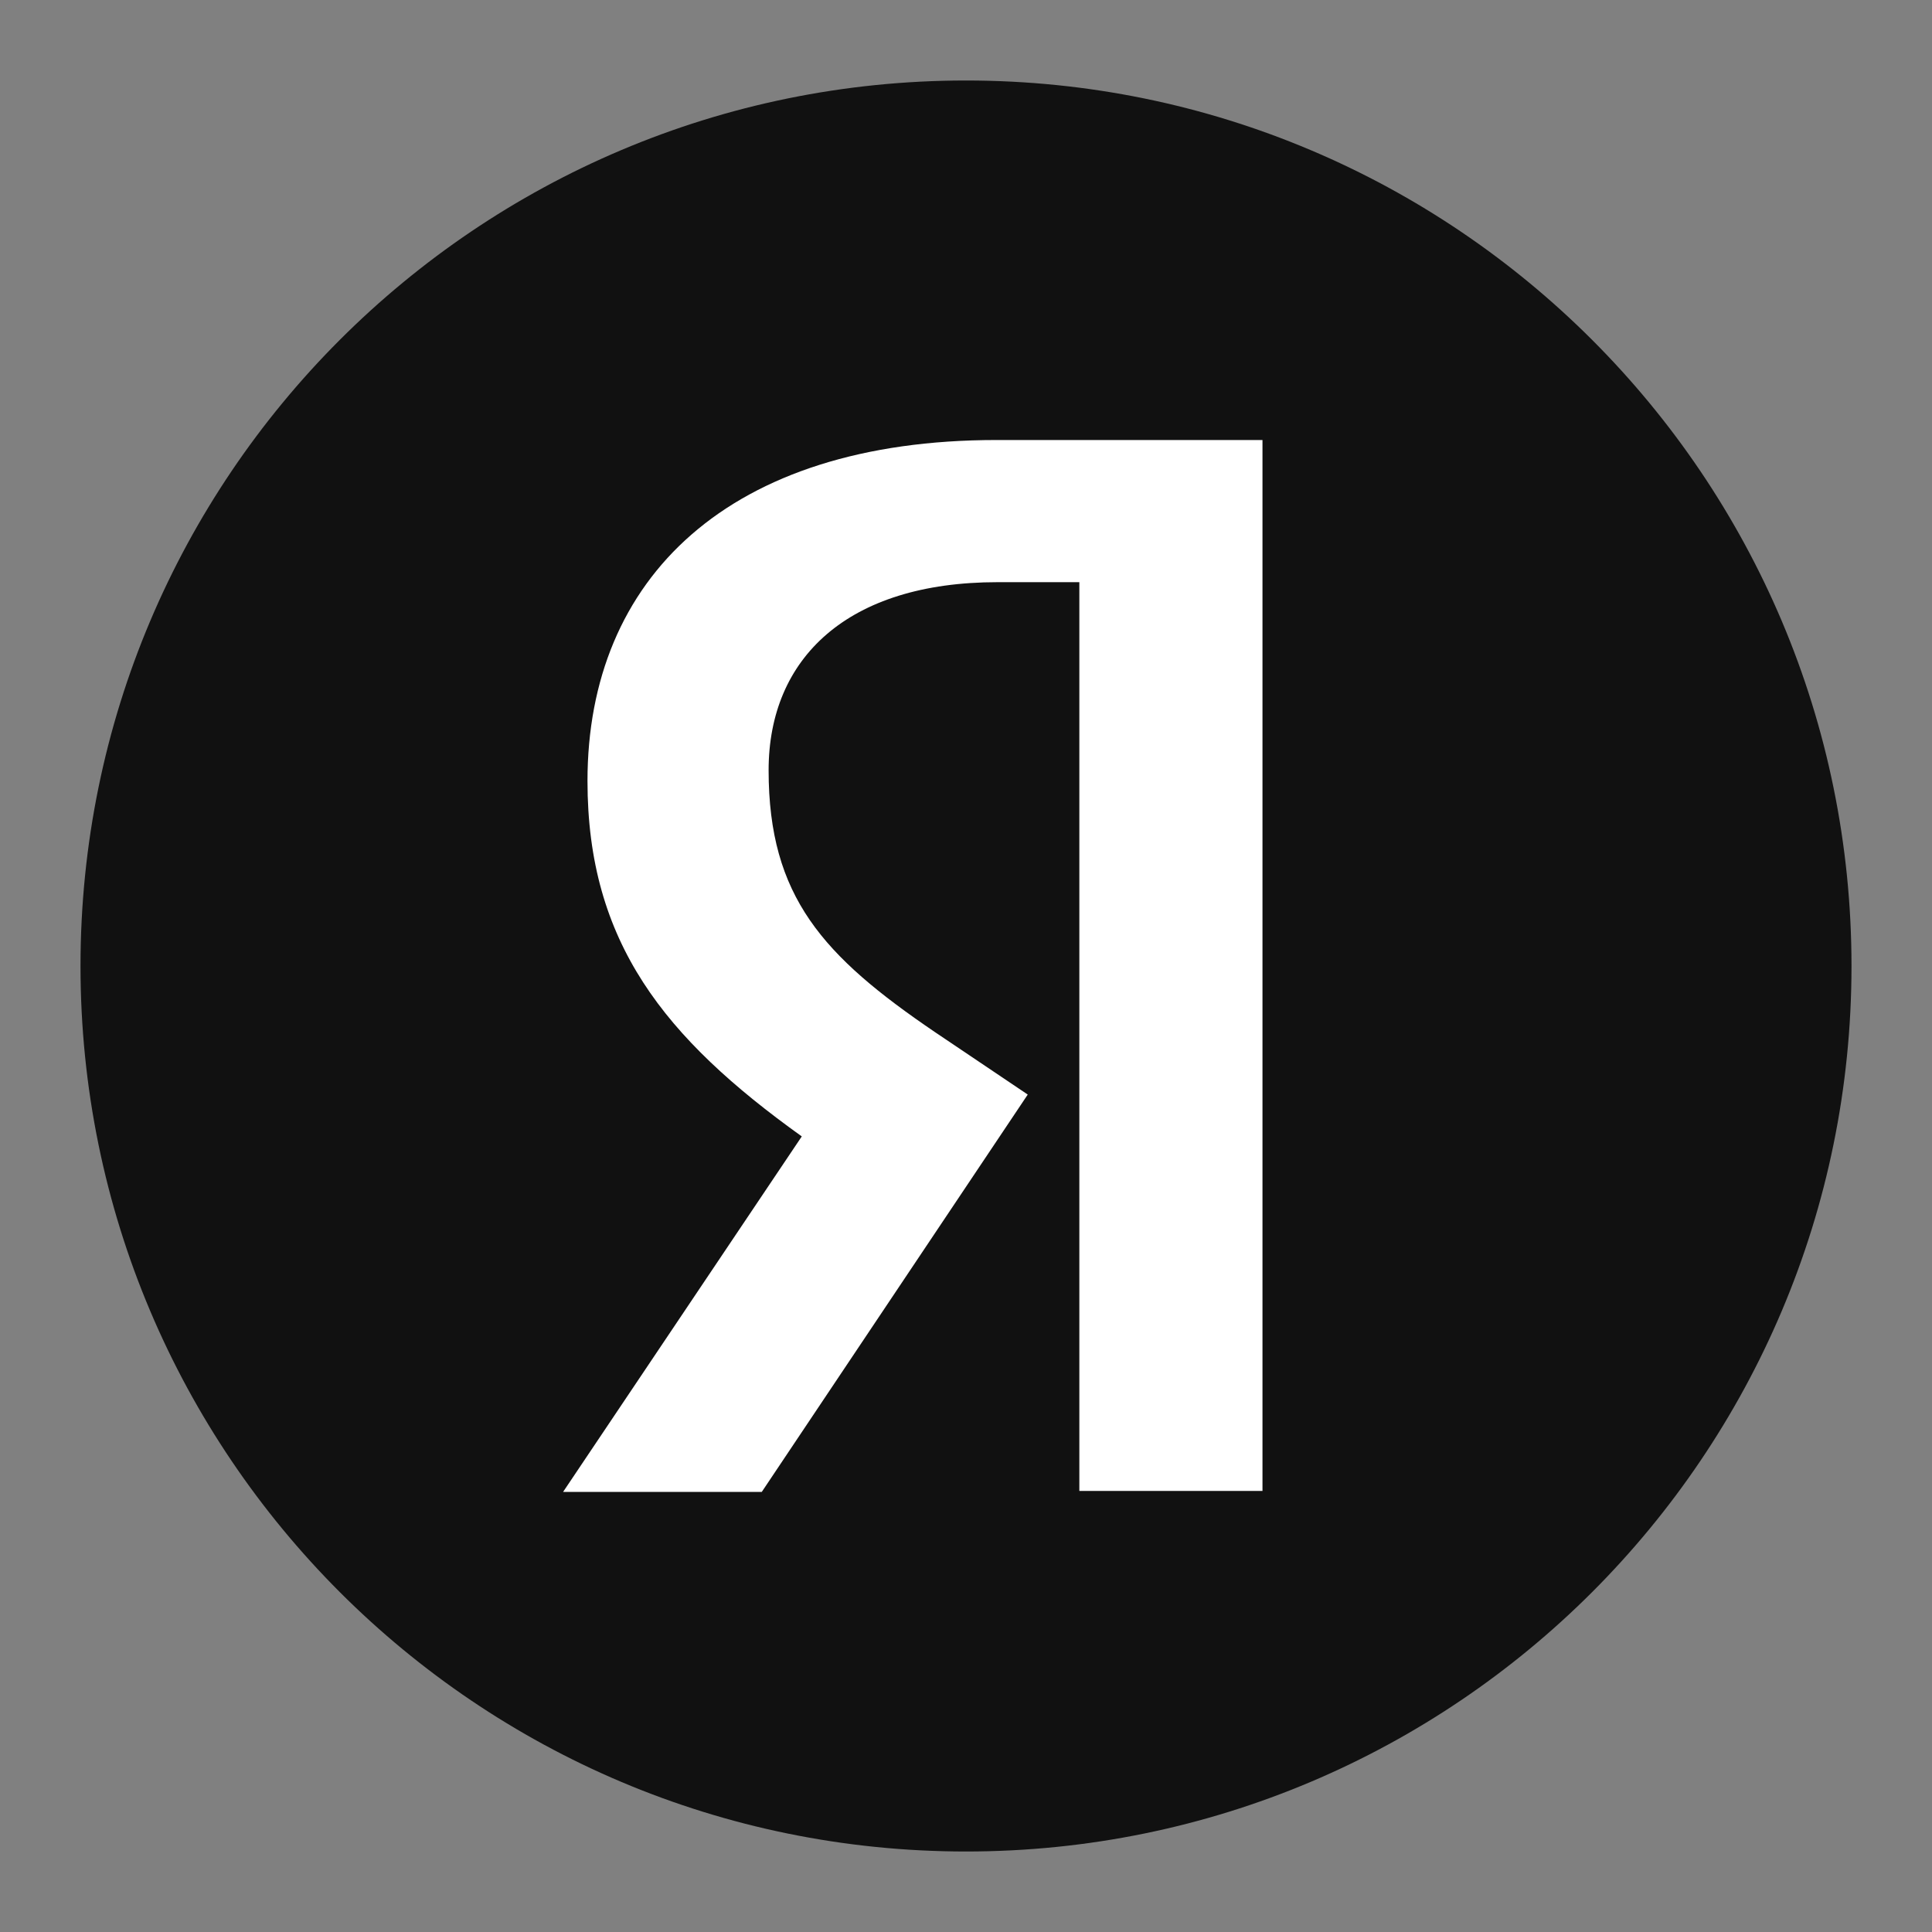 <svg width="24" height="24" viewBox="0 0 24 24" fill="none" xmlns="http://www.w3.org/2000/svg">
	<rect x="0" y="0" width="24" height="24" fill="#808080" stroke="none"/>
	<path d="M1 12C1 5.925 5.924 1 12 1C18.074 1 23 5.925 23 12C23 18.075 18.074 23 12 23C5.924 23 1 18.075 1 12Z"
	      fill="#111111"/>
	<path d="M13.408 7.232H12.392C10.528 7.232 9.548 8.176 9.548 9.568C9.548 11.141 10.226 11.878 11.617 12.823L12.767 13.597L9.463 18.533H6.995L9.96 14.117C8.255 12.895 7.298 11.708 7.298 9.701C7.298 7.184 9.052 5.466 12.38 5.466H15.683V18.521H13.408V7.232Z"
	      fill="white"/>
</svg>
